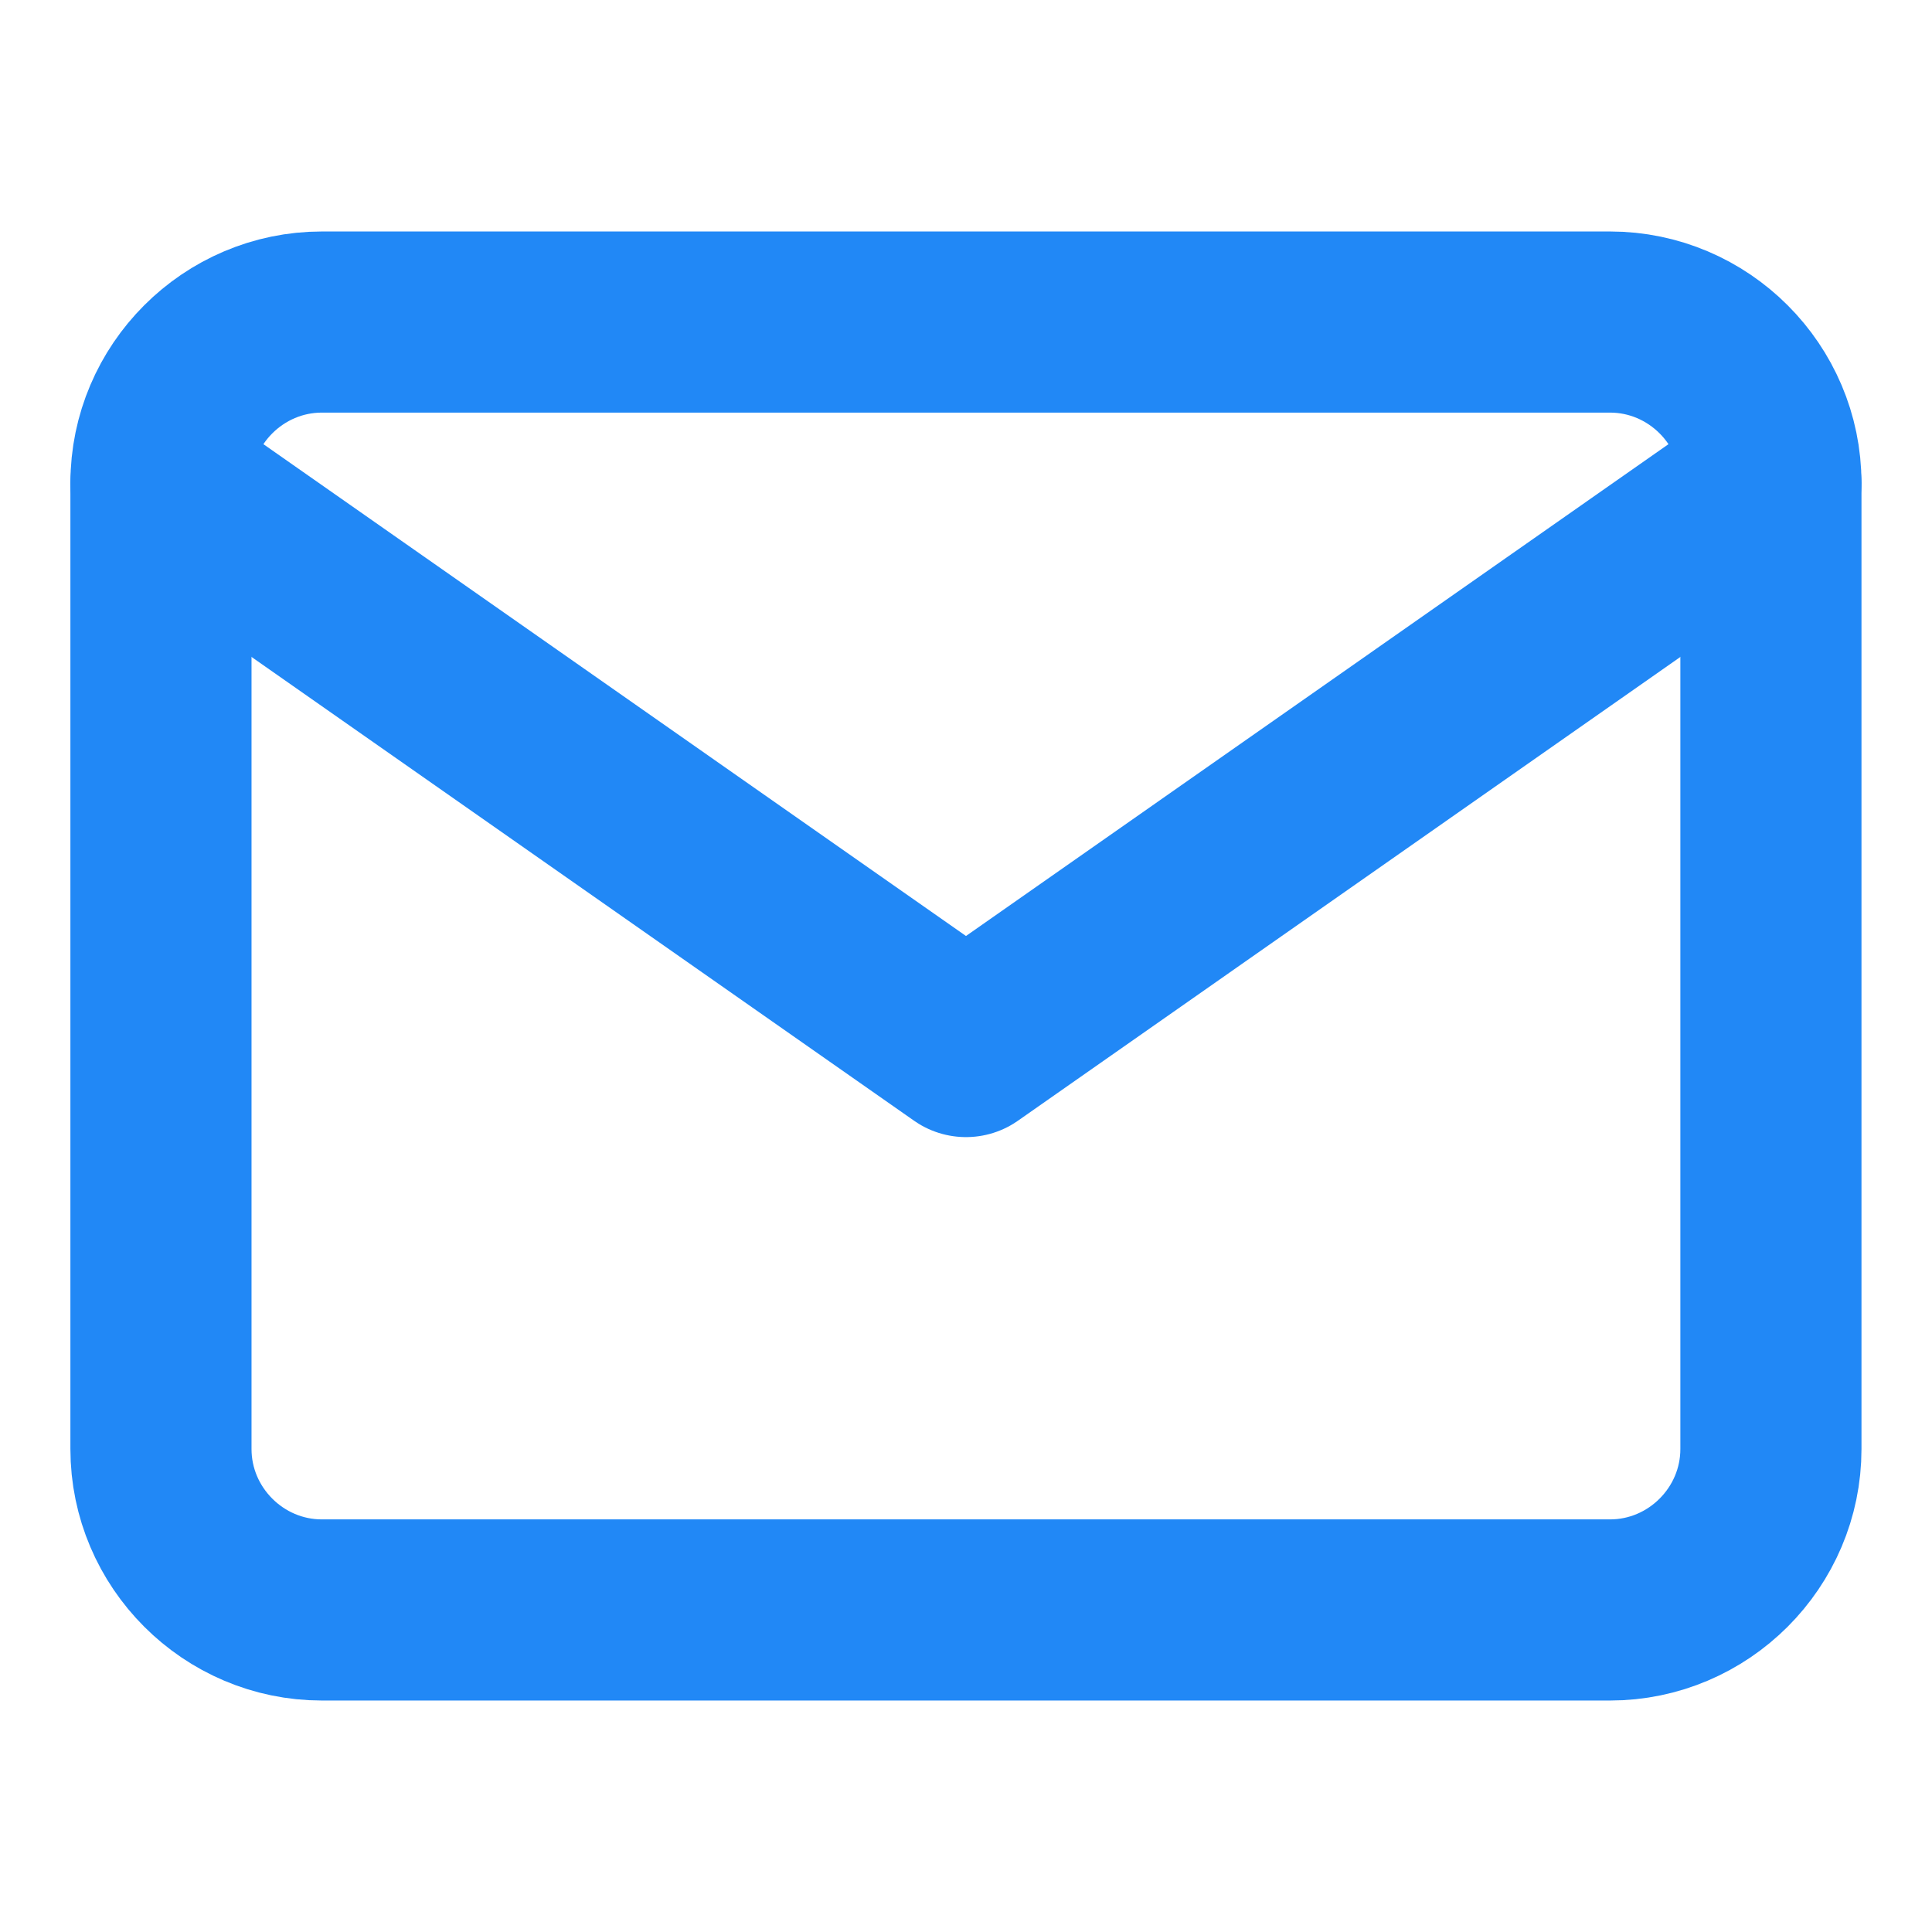 <svg
  width='16'
  height='16'
  viewBox='0 0 16 16'
  fill='none'
  xmlns='http://www.w3.org/2000/svg'
>
  <path
    d='M2.666 2.667H13.333C14.066 2.667 14.666 3.267 14.666 4V12C14.666 12.733 14.066 13.333 13.333 13.333H2.666C1.933 13.333 1.333 12.733 1.333 12V4C1.333 3.267 1.933 2.667 2.666 2.667Z'
    stroke='#2188F6'
    stroke-width='1.5'
    stroke-linecap='round'
    stroke-linejoin='round'
  />
  <path
    d='M14.666 4L8 8.667L1.333 4'
    stroke='#2188F6'
    stroke-width='1.5'
    stroke-linecap='round'
    stroke-linejoin='round'
  />
</svg>
